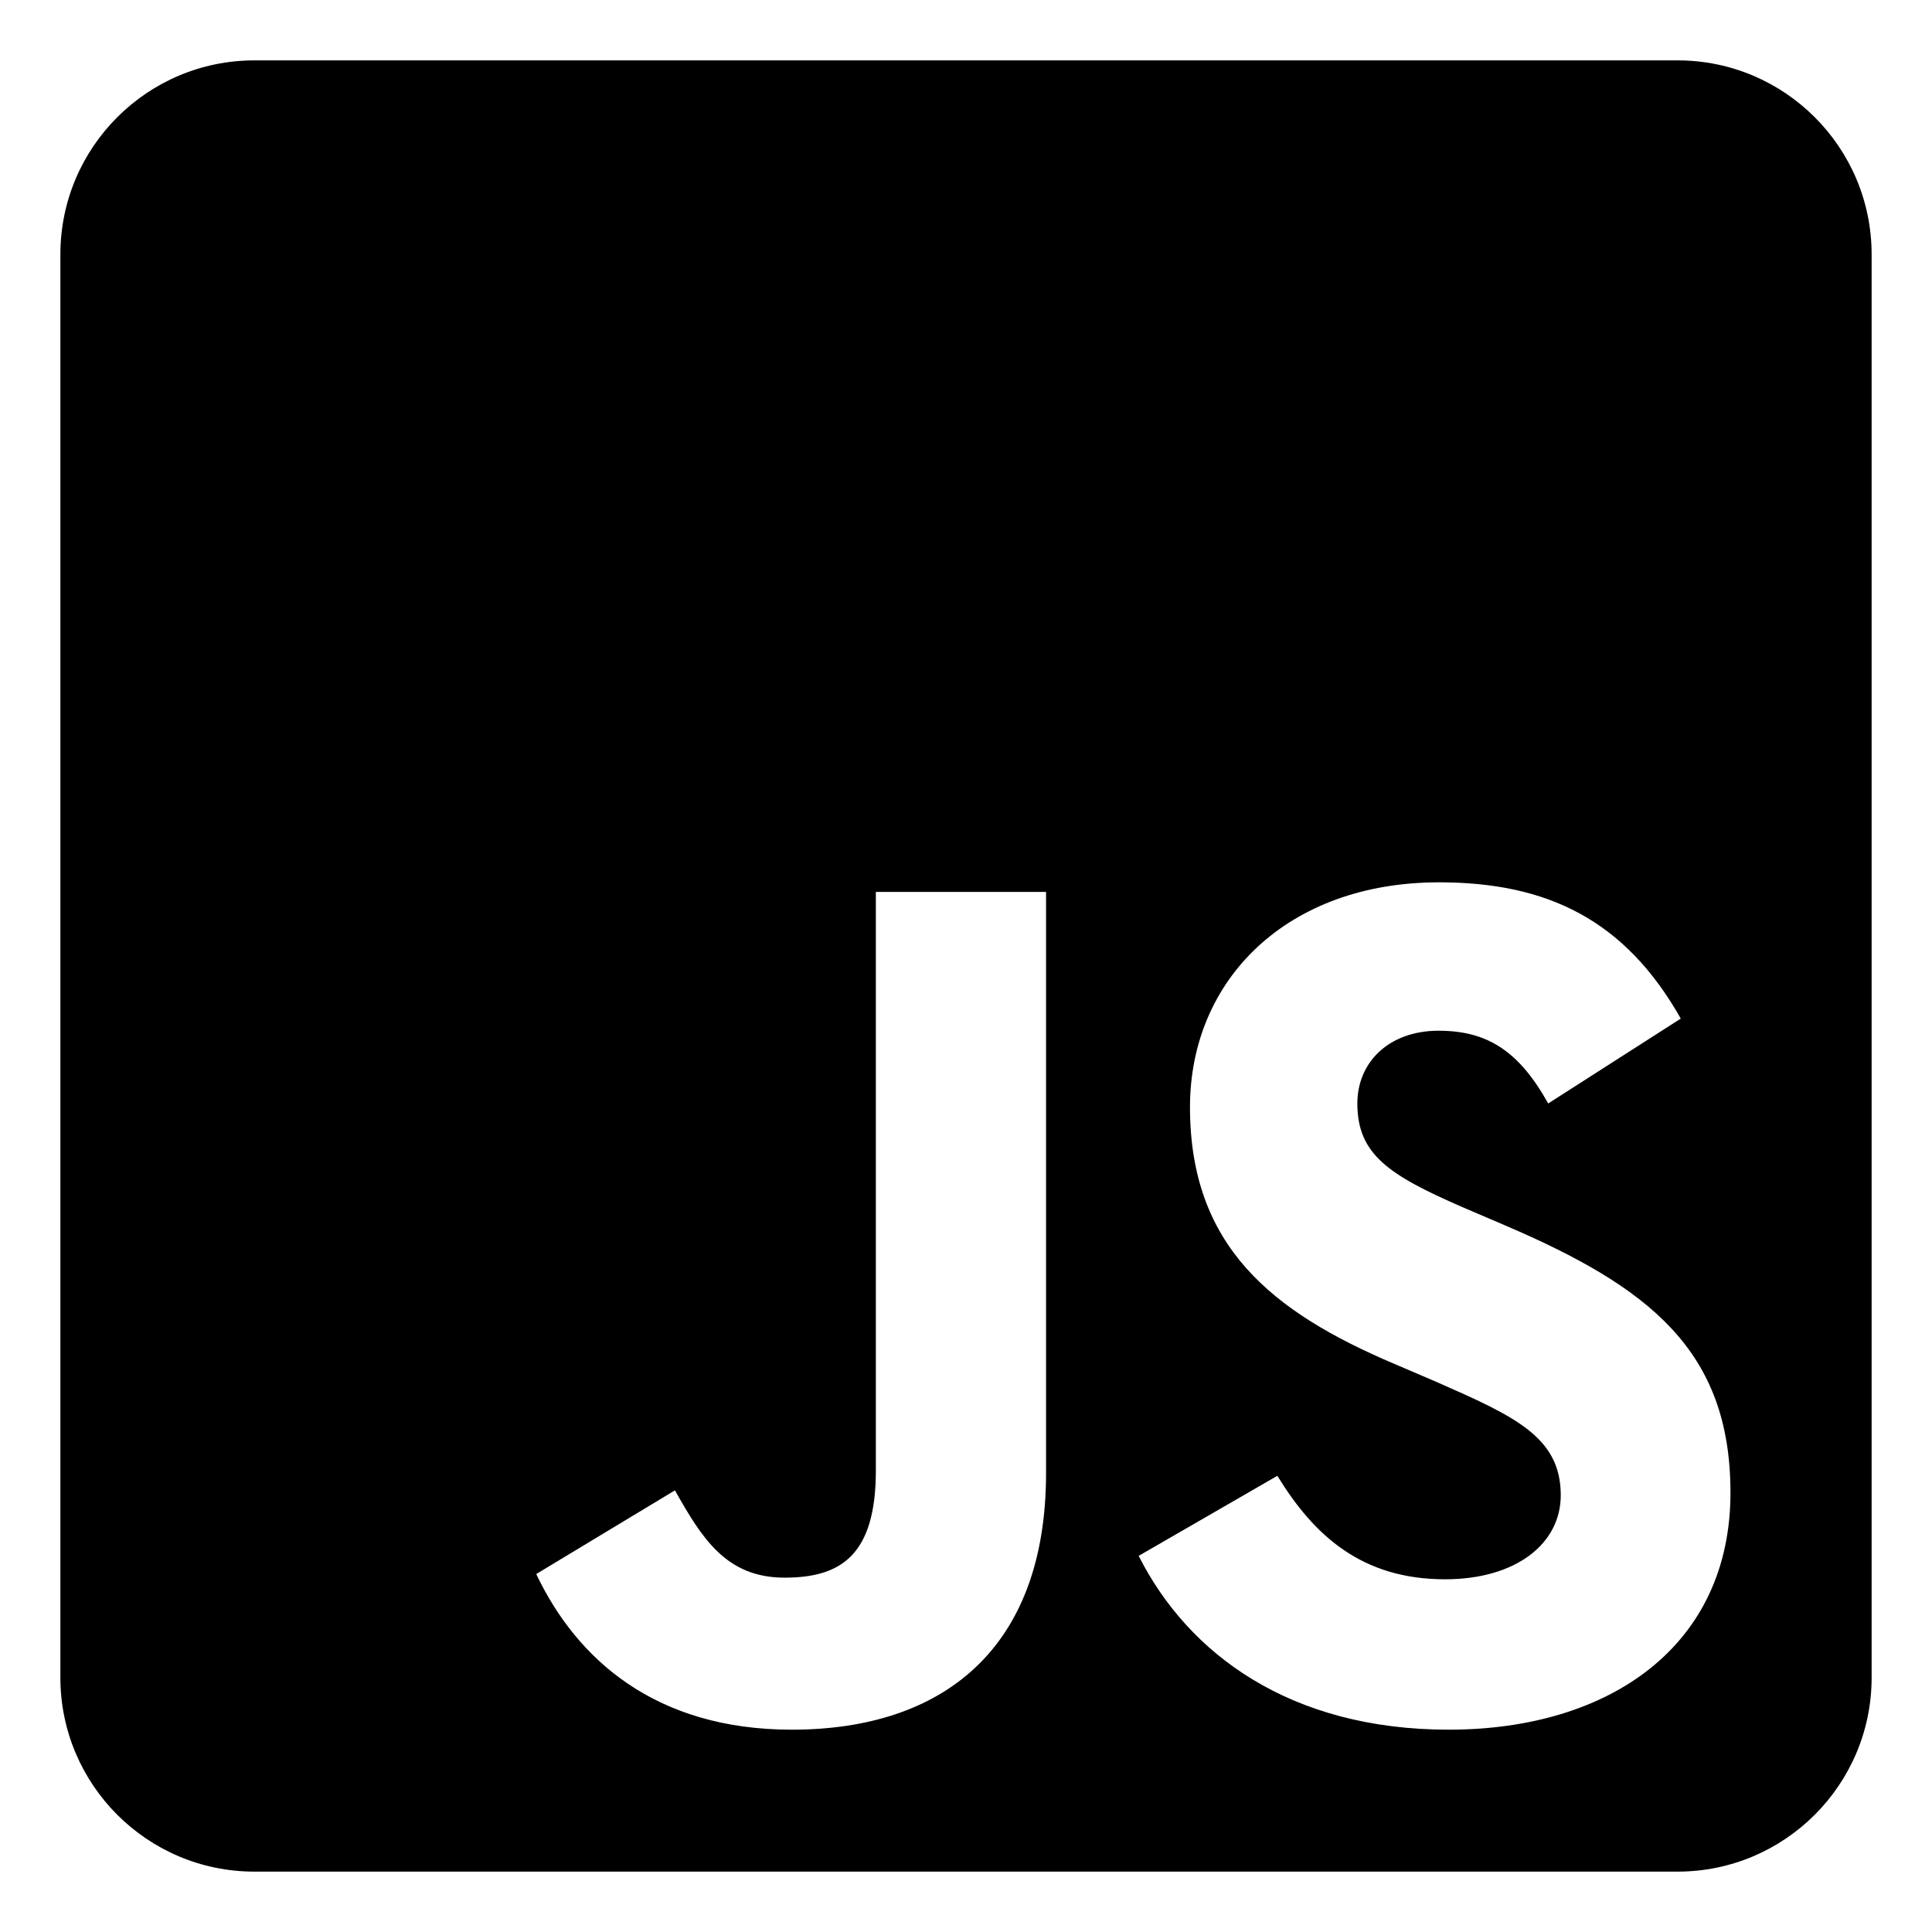 <svg viewBox="0 0 32 32">
  <path d="M 27.786,1 H 4.214 C 2.44,1 1,2.44 1,4.214 v 23.571 C 1,29.56 2.44,31 4.214,31 h 23.571 C 29.56,31 31,29.56 31,27.786 V 4.214 C 31,2.44 29.56,1 27.786,1 Z M 17.326,24.397 c 0,2.92 -1.714,4.252 -4.212,4.252 -2.257,0 -3.562,-1.165 -4.232,-2.578 l 2.297,-1.386 c 0.442,0.783 0.844,1.446 1.815,1.446 0.924,0 1.513,-0.362 1.513,-1.775 v -9.583 h 2.819 z m 6.67,4.252 c -2.618,0 -4.312,-1.246 -5.136,-2.879 l 2.297,-1.326 c 0.603,0.984 1.393,1.714 2.779,1.714 1.165,0 1.915,-0.583 1.915,-1.393 0,-0.964 -0.763,-1.306 -2.056,-1.875 l -0.703,-0.301 c -2.036,-0.864 -3.382,-1.955 -3.382,-4.252 0,-2.116 1.614,-3.723 4.125,-3.723 1.795,0 3.08,0.623 4.004,2.257 l -2.196,1.406 c -0.482,-0.864 -1.004,-1.205 -1.815,-1.205 -0.824,0 -1.346,0.522 -1.346,1.205 0,0.844 0.522,1.185 1.734,1.714 l 0.703,0.301 c 2.397,1.025 3.743,2.076 3.743,4.433 0,2.531 -1.996,3.924 -4.667,3.924 z"/>
</svg>
